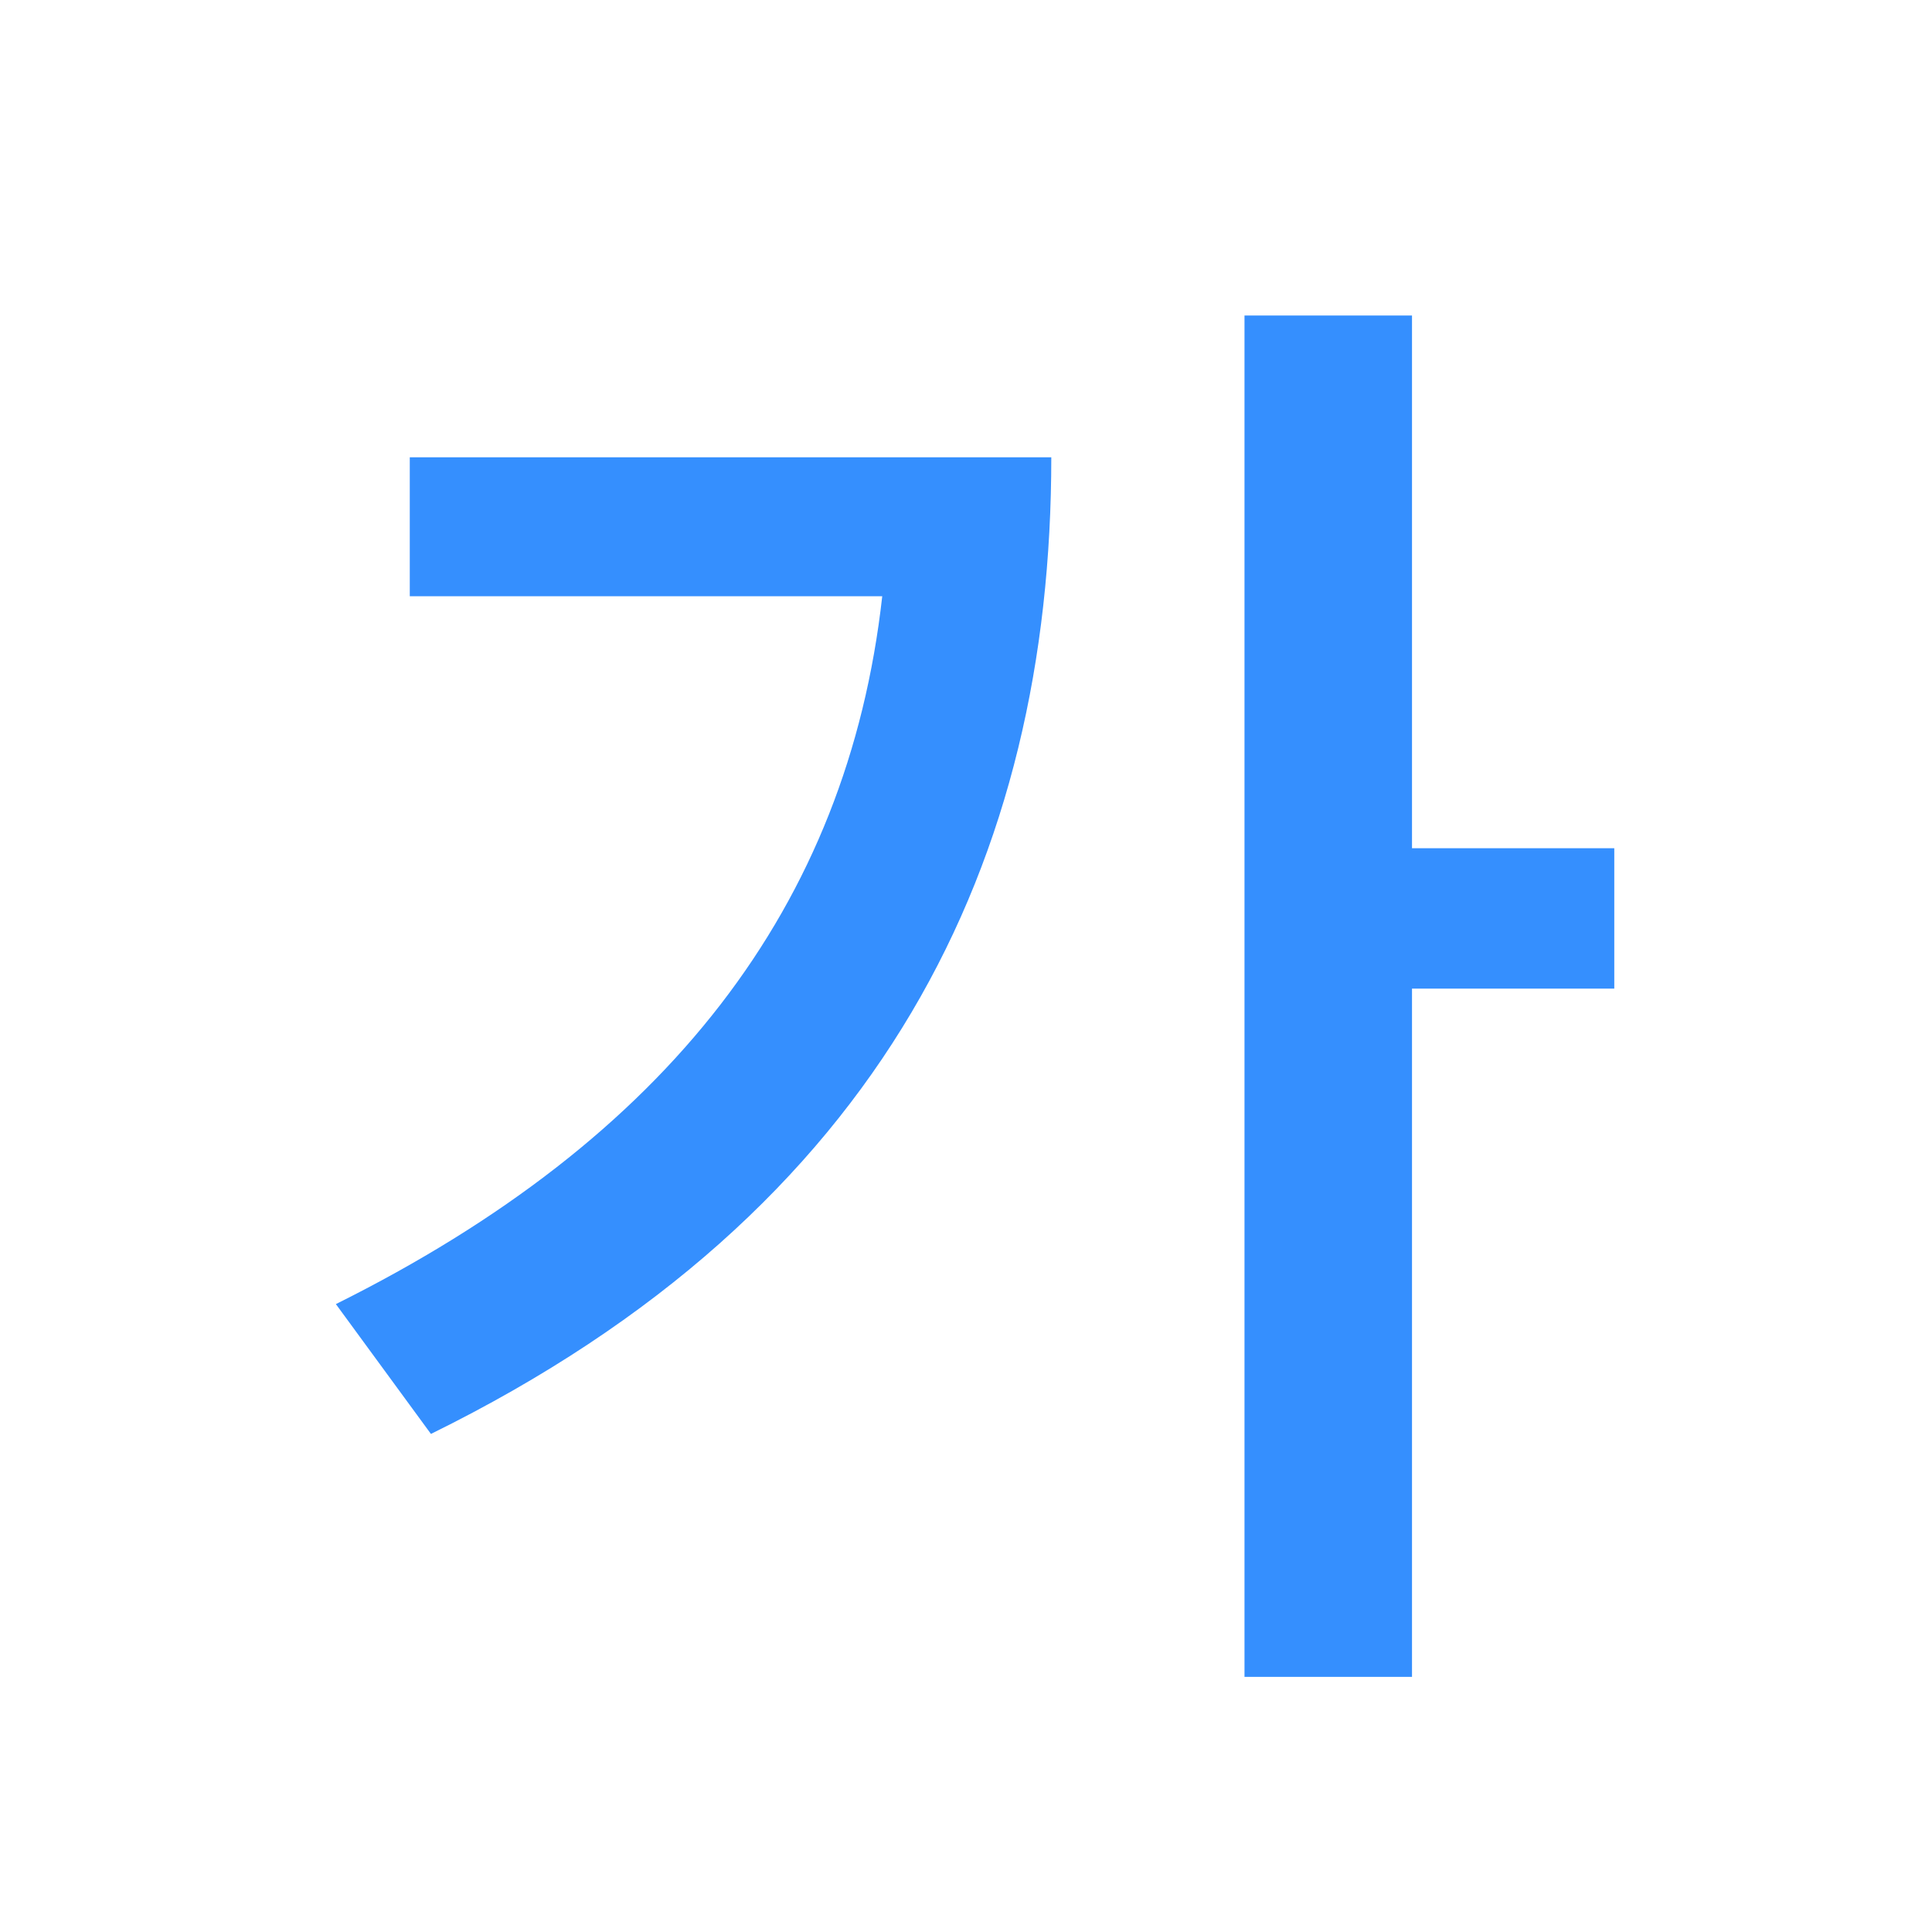 <svg width="20" height="20" viewBox="0 0 20 20" fill="none" xmlns="http://www.w3.org/2000/svg">
<path d="M14.617 3.266V8.781H16.711V10.234H14.617V17.359H12.883V3.266H14.617ZM10.883 4.734C10.883 8.891 9.164 12.531 4.461 14.844L3.477 13.5C6.914 11.789 8.773 9.383 9.133 6.172H4.242V4.734H10.883Z" fill="#358FFE"/>
</svg>
